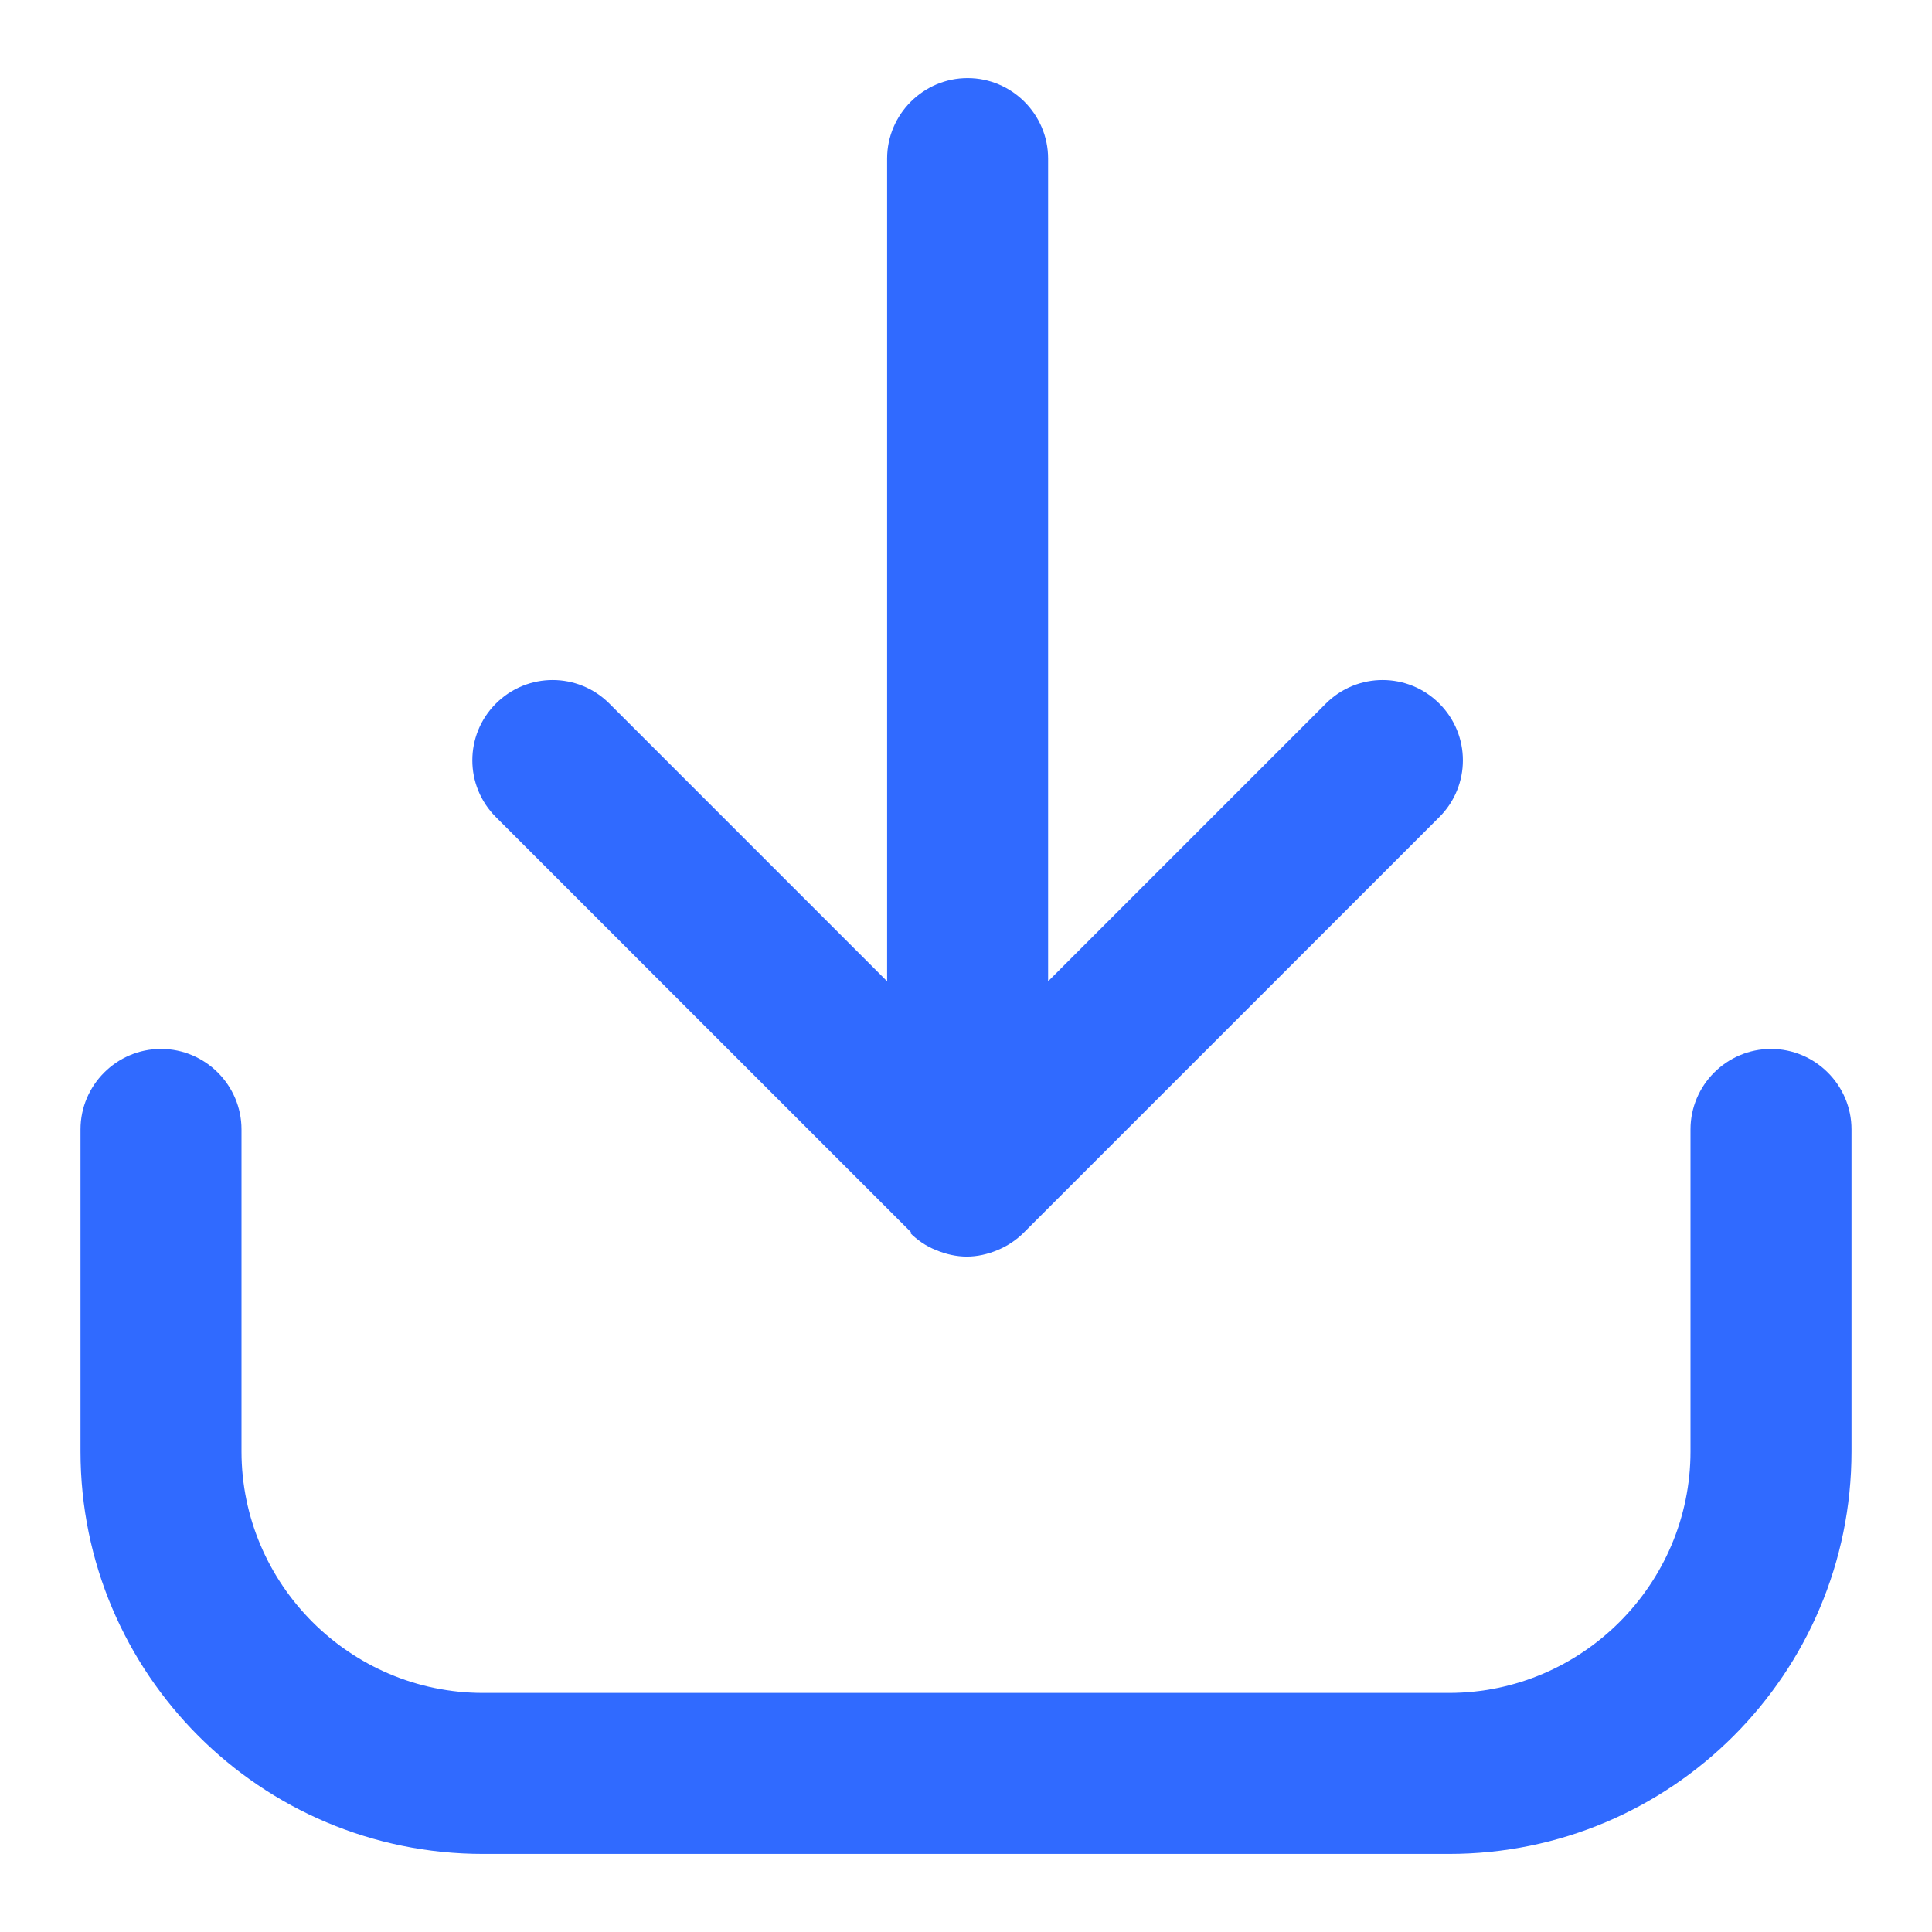 <svg width="24" height="24" viewBox="0 0 24 24" fill="none" xmlns="http://www.w3.org/2000/svg">
<path d="M11.3 15.31C11.39 15.4 11.5 15.48 11.63 15.53C11.75 15.58 11.88 15.61 12.01 15.61C12.14 15.61 12.27 15.58 12.39 15.53C12.51 15.48 12.62 15.41 12.72 15.31L17.88 10.15C18.27 9.76 18.27 9.13 17.88 8.74C17.49 8.35 16.86 8.35 16.47 8.74L13.02 12.19V1.97C13.02 1.42 12.57 0.97 12.02 0.97C11.47 0.97 11.02 1.42 11.02 1.97V12.19L7.57 8.74C7.18 8.35 6.55 8.35 6.16 8.74C5.77 9.13 5.77 9.76 6.16 10.15L11.32 15.31H11.3Z" fill="#306AFF"/>
<path d="M22 13.03C21.45 13.03 21 13.48 21 14.03V18.03C21 19.68 19.65 21.03 18 21.03H6C4.35 21.03 3 19.68 3 18.03V14.03C3 13.48 2.55 13.03 2 13.03C1.45 13.03 1 13.48 1 14.03V18.03C1 20.79 3.24 23.03 6 23.03H18C20.76 23.03 23 20.79 23 18.03V14.03C23 13.48 22.55 13.03 22 13.03Z" fill="#306AFF"/>
</svg>

